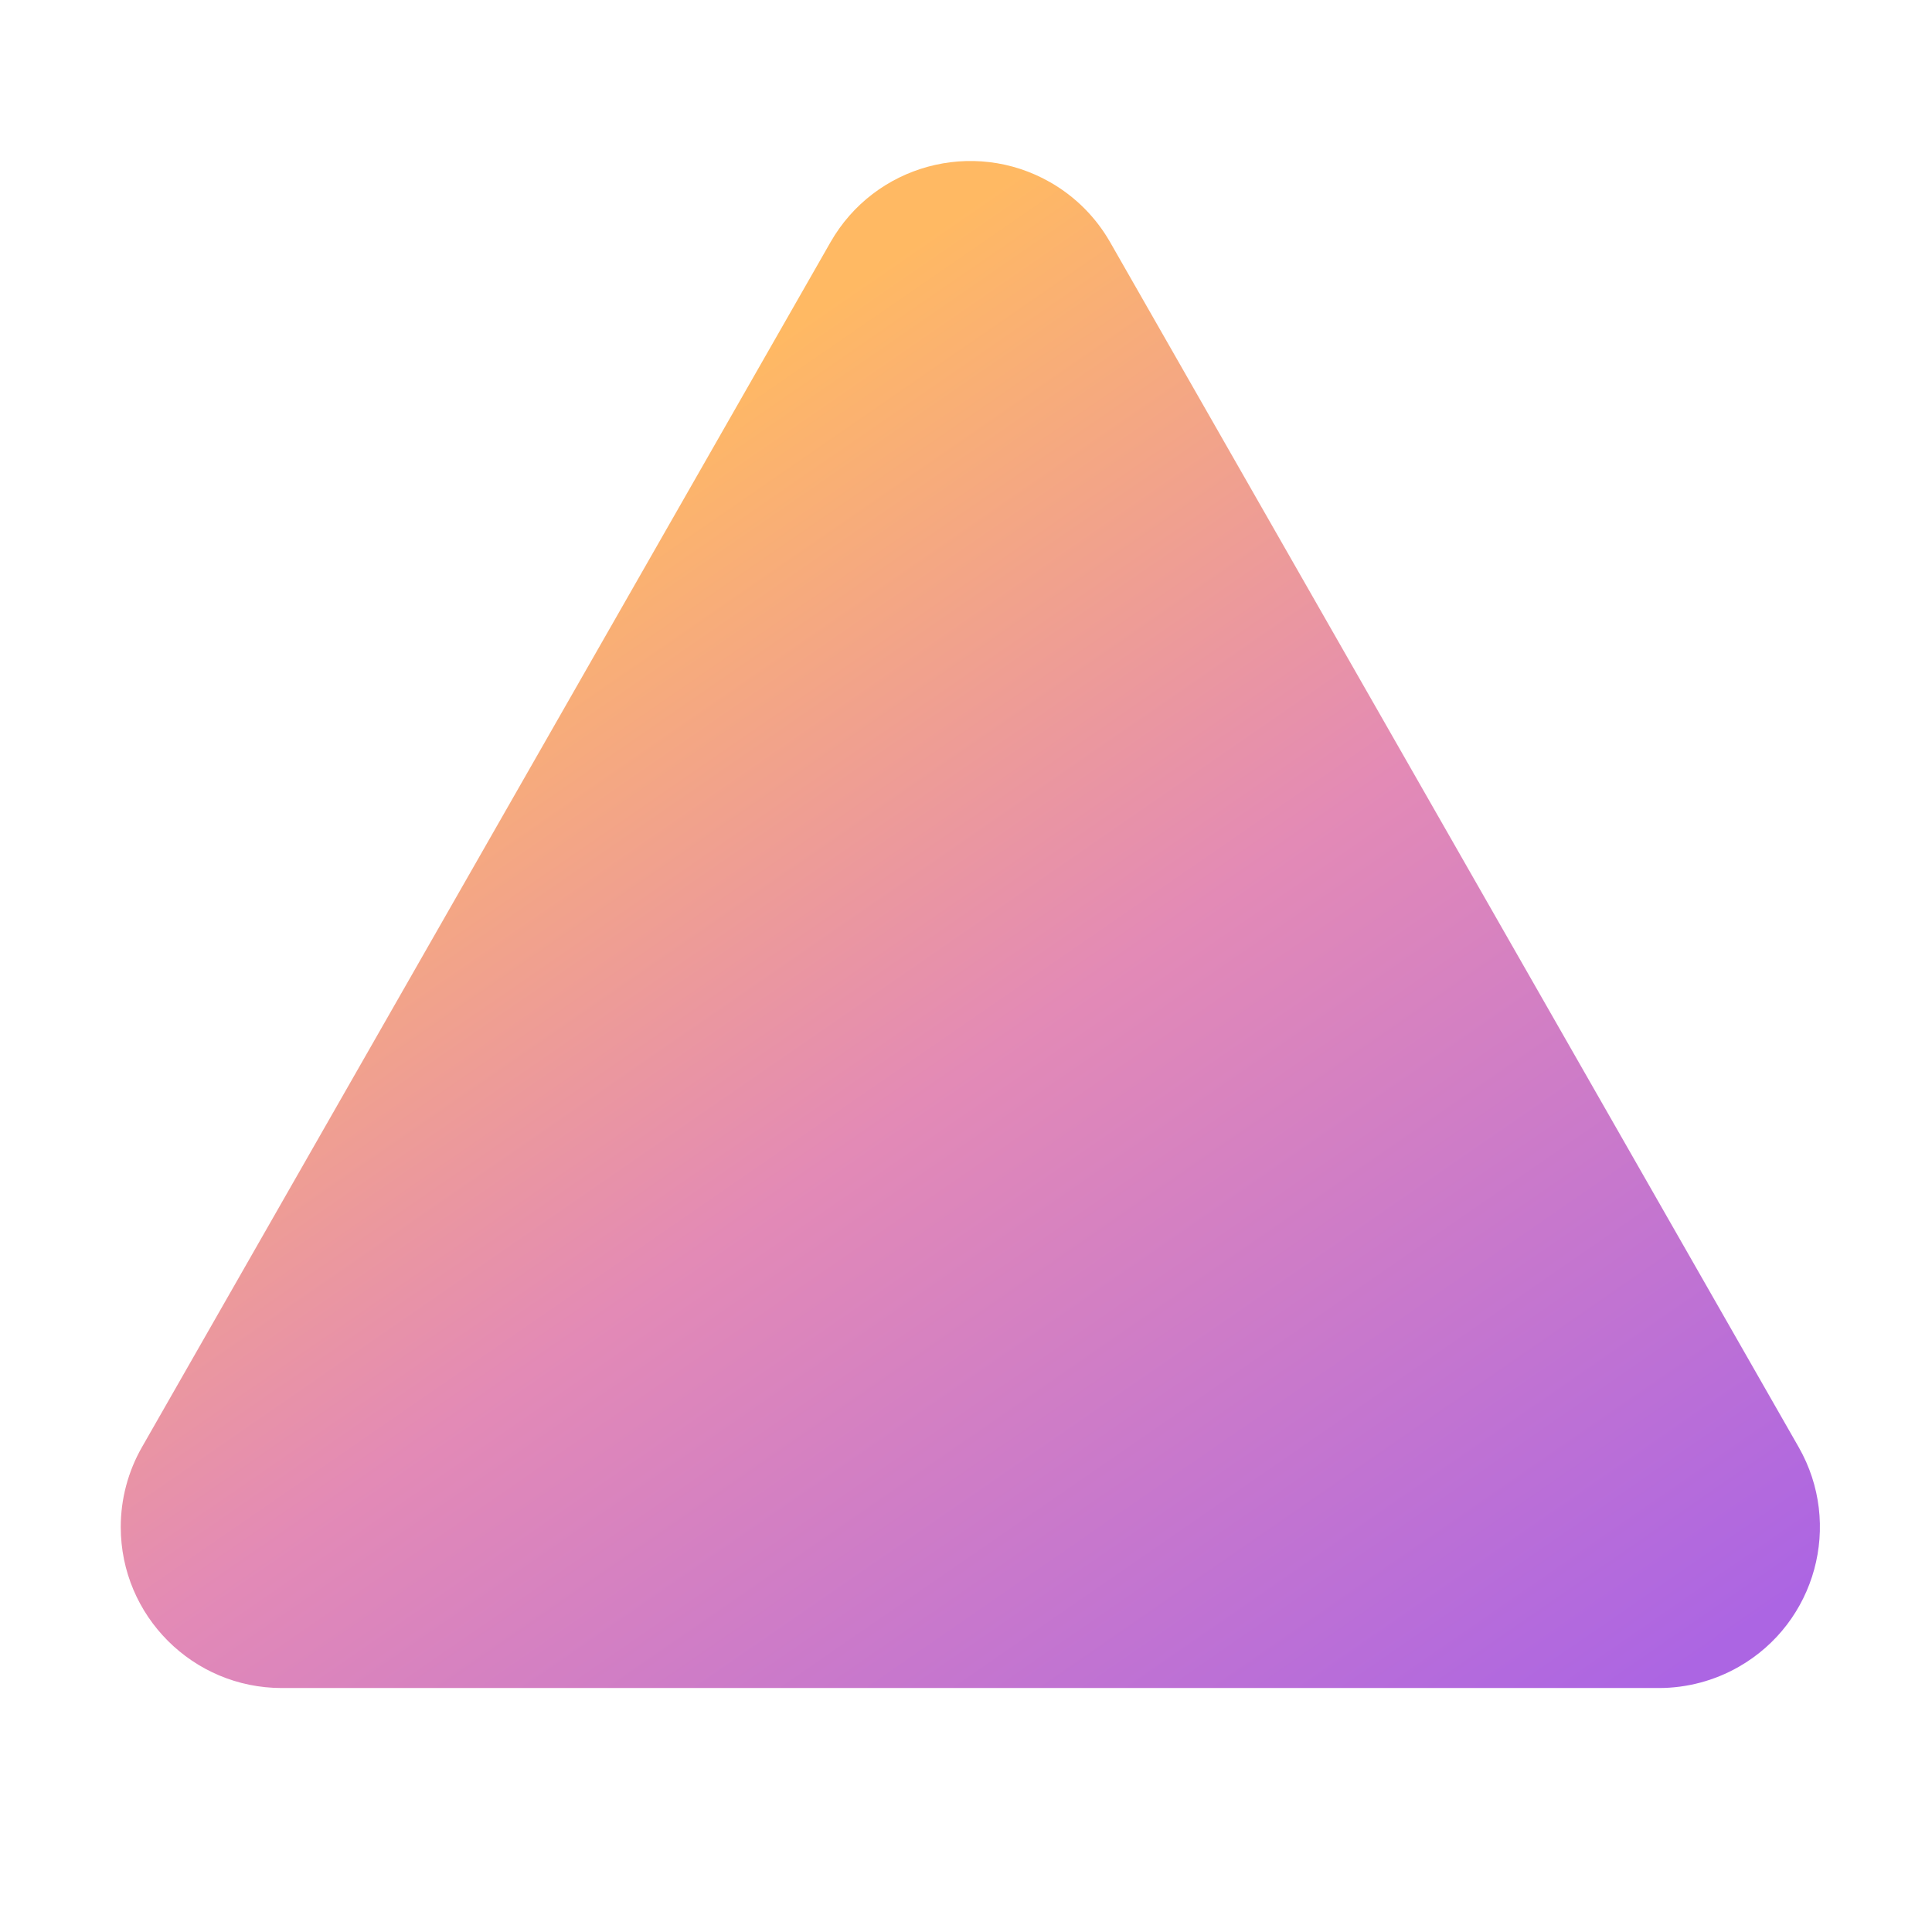 <?xml version="1.0" encoding="utf-8"?>
<svg width="800px" height="800px" viewBox="0 0 512 512" version="1.1" xmlns="http://www.w3.org/2000/svg">
  <defs>
    <linearGradient gradientUnits="userSpaceOnUse" x1="225.148" y1="0" x2="225.148" y2="404.677" id="gradient-0" gradientTransform="matrix(0.823, -0.568, 0.6, 0.87, -2.322, 168.647)">
      <stop offset="0" style="stop-color: rgb(255, 185, 99);"/>
      <stop offset="0.439" style="stop-color: rgb(227, 138, 182);"/>
      <stop offset="1" style="stop-color: rgb(172, 101, 227);"/>
    </linearGradient>
  </defs>
  <title>triangle-filled</title>
  <g id="Page-1" stroke="none" stroke-width="1" fill="none" fill-rule="evenodd">
    <g id="drop" fill="#000000" transform="translate(32, 42.667)">
      <path d="M246.313,5.629 C252.928,9.409 258.41,14.891 262.189,21.505 L444.667,340.841 C456.358,361.301 449.25,387.364 428.791,399.055 C422.344,402.739 415.047,404.677 407.622,404.677 L42.667,404.677 C19.103,404.677 7.10542736e-15,385.574 7.10542736e-15,362.01 C7.10542736e-15,354.585 1.938,347.288 5.622,340.841 L188.099,21.505 C199.79,1.046 225.854,-6.062 246.313,5.629 Z" id="Combined-Shape" style="stroke-opacity: 0.99; stroke: rgb(250, 227, 227); stroke-width: 0px; paint-order: fill; fill: url(#gradient-0);"/>
    </g>
  </g>
</svg>